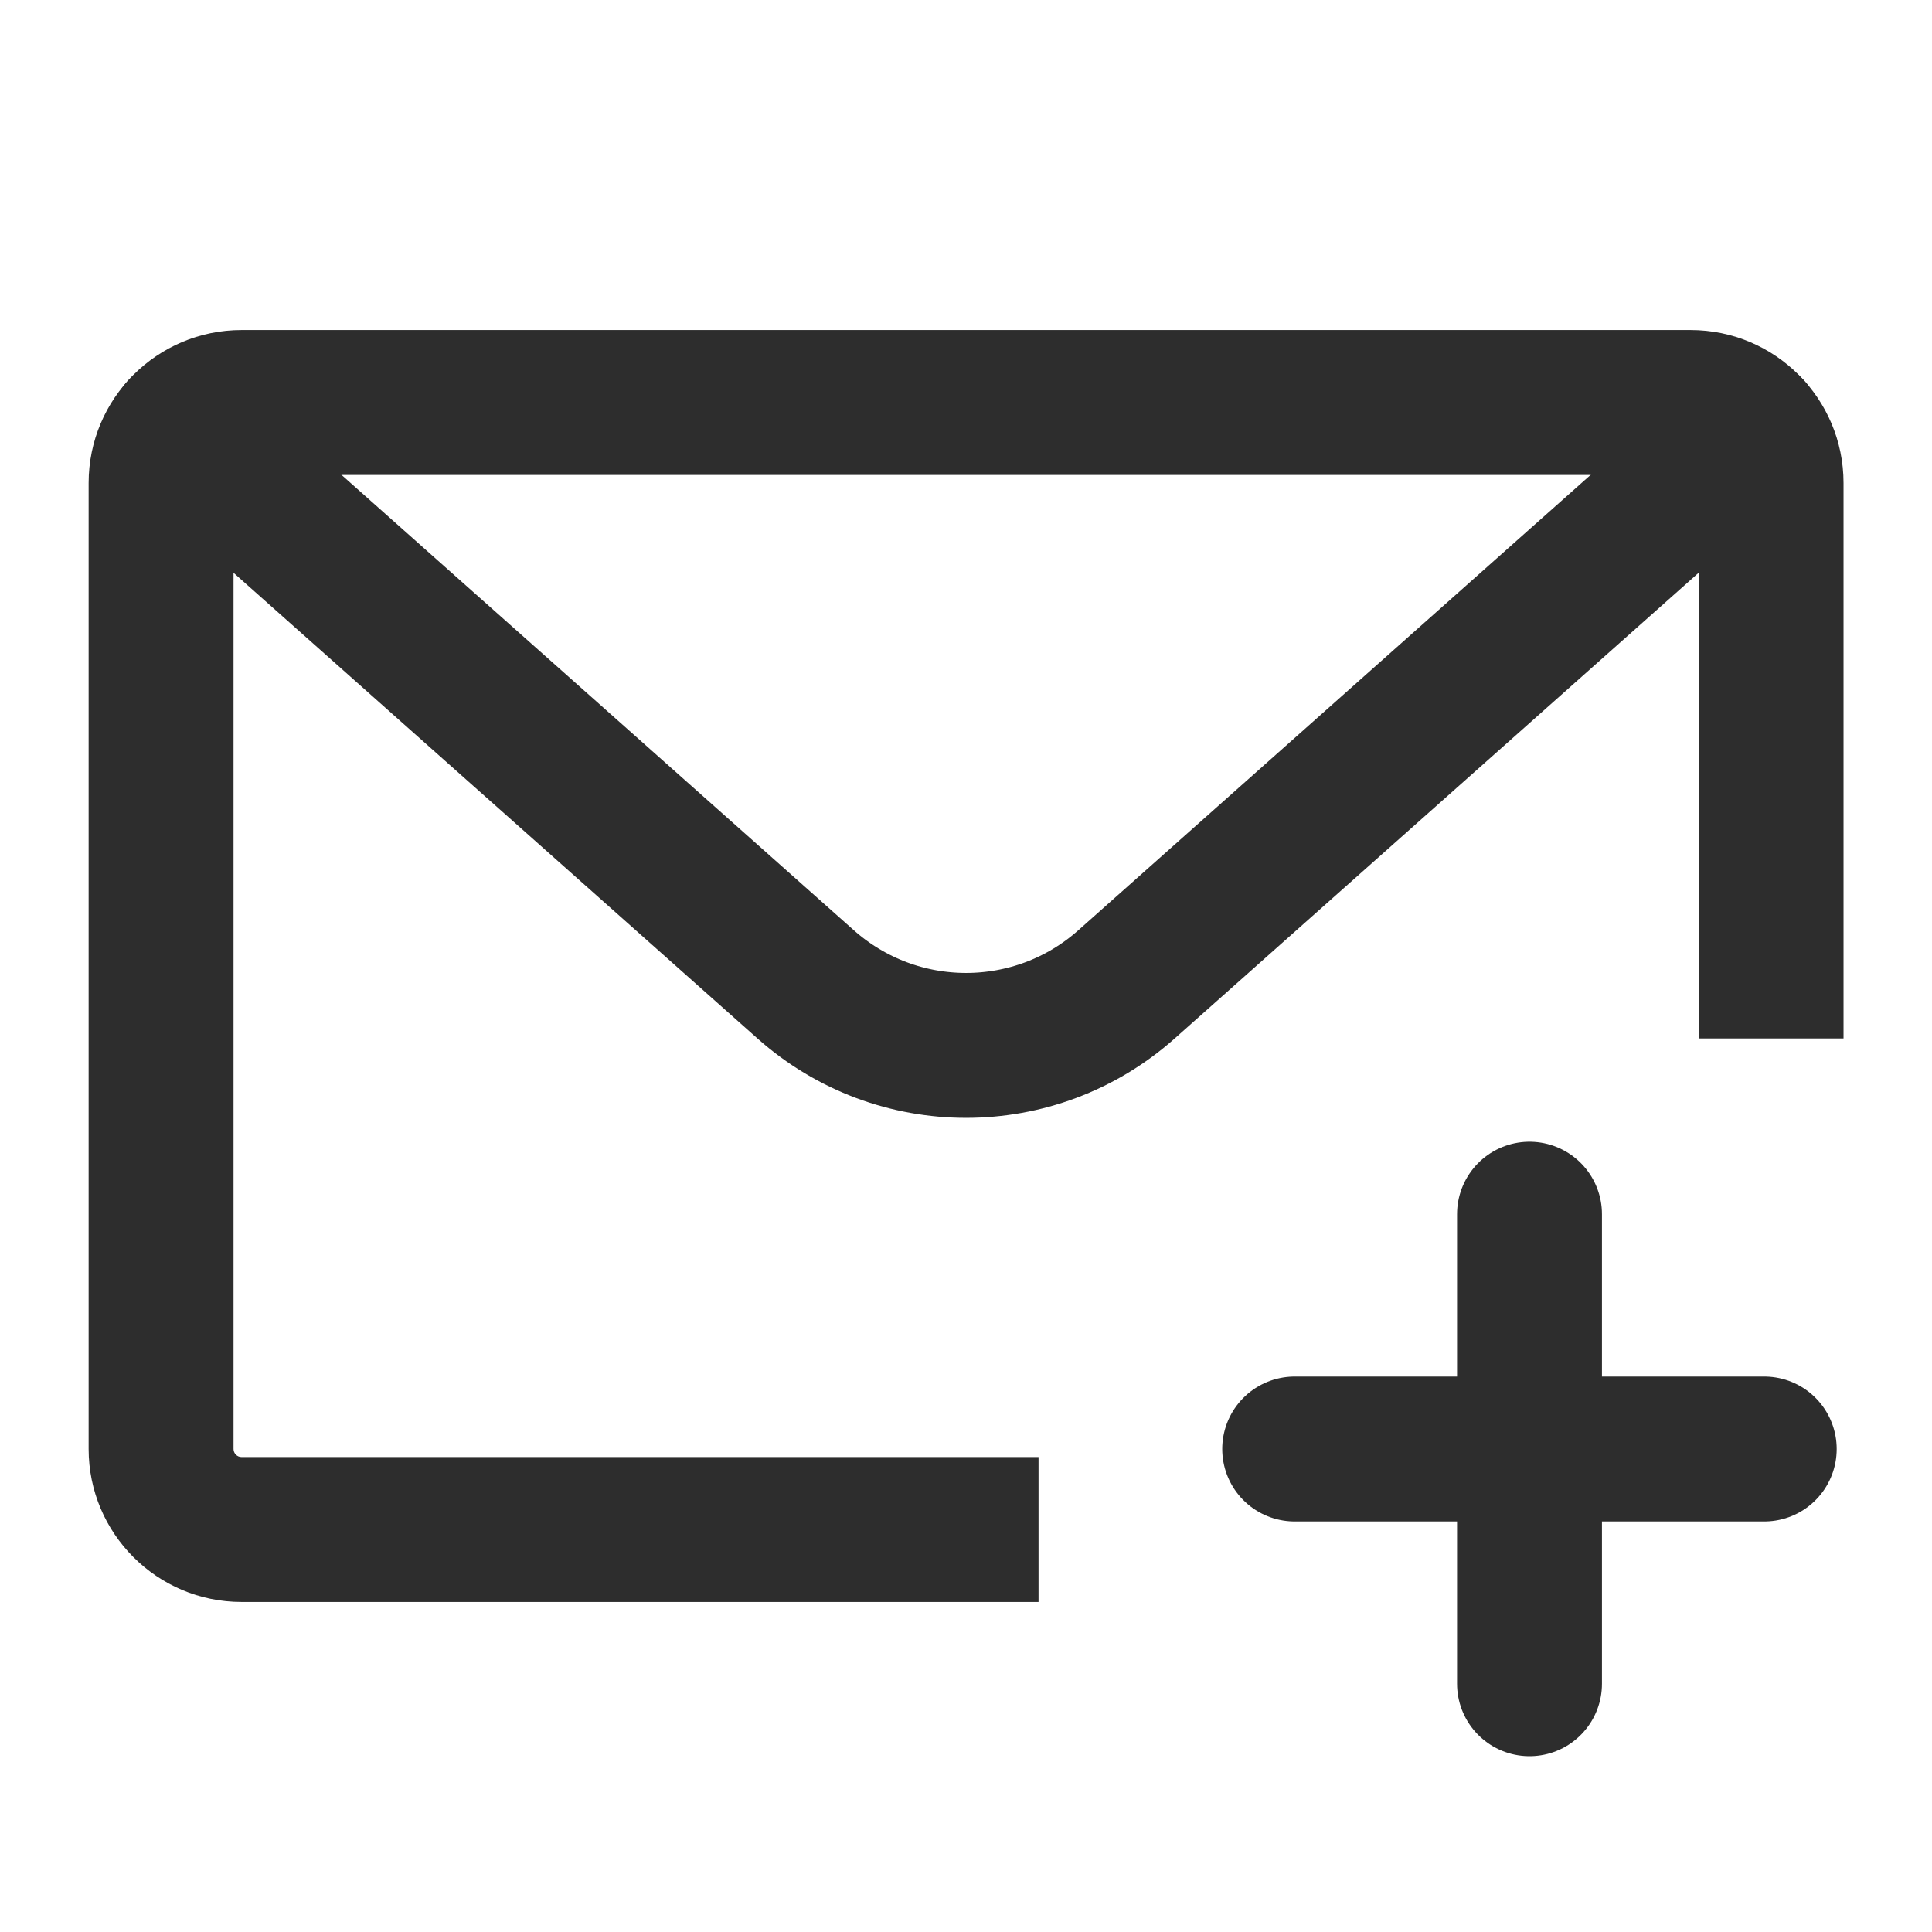 <svg width="24" height="24" viewBox="0 0 24 24" fill="none" xmlns="http://www.w3.org/2000/svg">
	<path d="M12.001 19.9H12.901V18.1H12.001V19.9ZM21.101 12V12.9H22.901V12H21.101ZM22.901 6C22.901 4.951 22.05 4.1 21.001 4.1V5.9C21.056 5.9 21.101 5.945 21.101 6H22.901ZM21.001 4.1H3.001V5.9H21.001V4.1ZM3.001 4.1C1.952 4.1 1.101 4.951 1.101 6H2.901C2.901 5.945 2.946 5.9 3.001 5.9V4.1ZM1.101 6V18H2.901V6H1.101ZM1.101 18C1.101 19.049 1.952 19.9 3.001 19.9V18.1C2.946 18.1 2.901 18.055 2.901 18H1.101ZM3.001 19.9H12.001V18.1H3.001V19.9ZM22.901 12V6H21.101V12H22.901Z" fill="#2D2D2D" />
	<path d="M2.254 5.336C2.254 5.336 7.357 9.872 10.008 12.228C11.145 13.239 12.857 13.239 13.994 12.228C16.645 9.872 21.748 5.336 21.748 5.336" stroke="#2D2D2D" stroke-width="1.8" stroke-miterlimit="1.5" stroke-linecap="round" stroke-linejoin="round" />
	<path d="M19 15.083V20.916M16.083 18H21.916" stroke="#2D2D2D" stroke-width="1.8" stroke-linecap="round" />
</svg>
